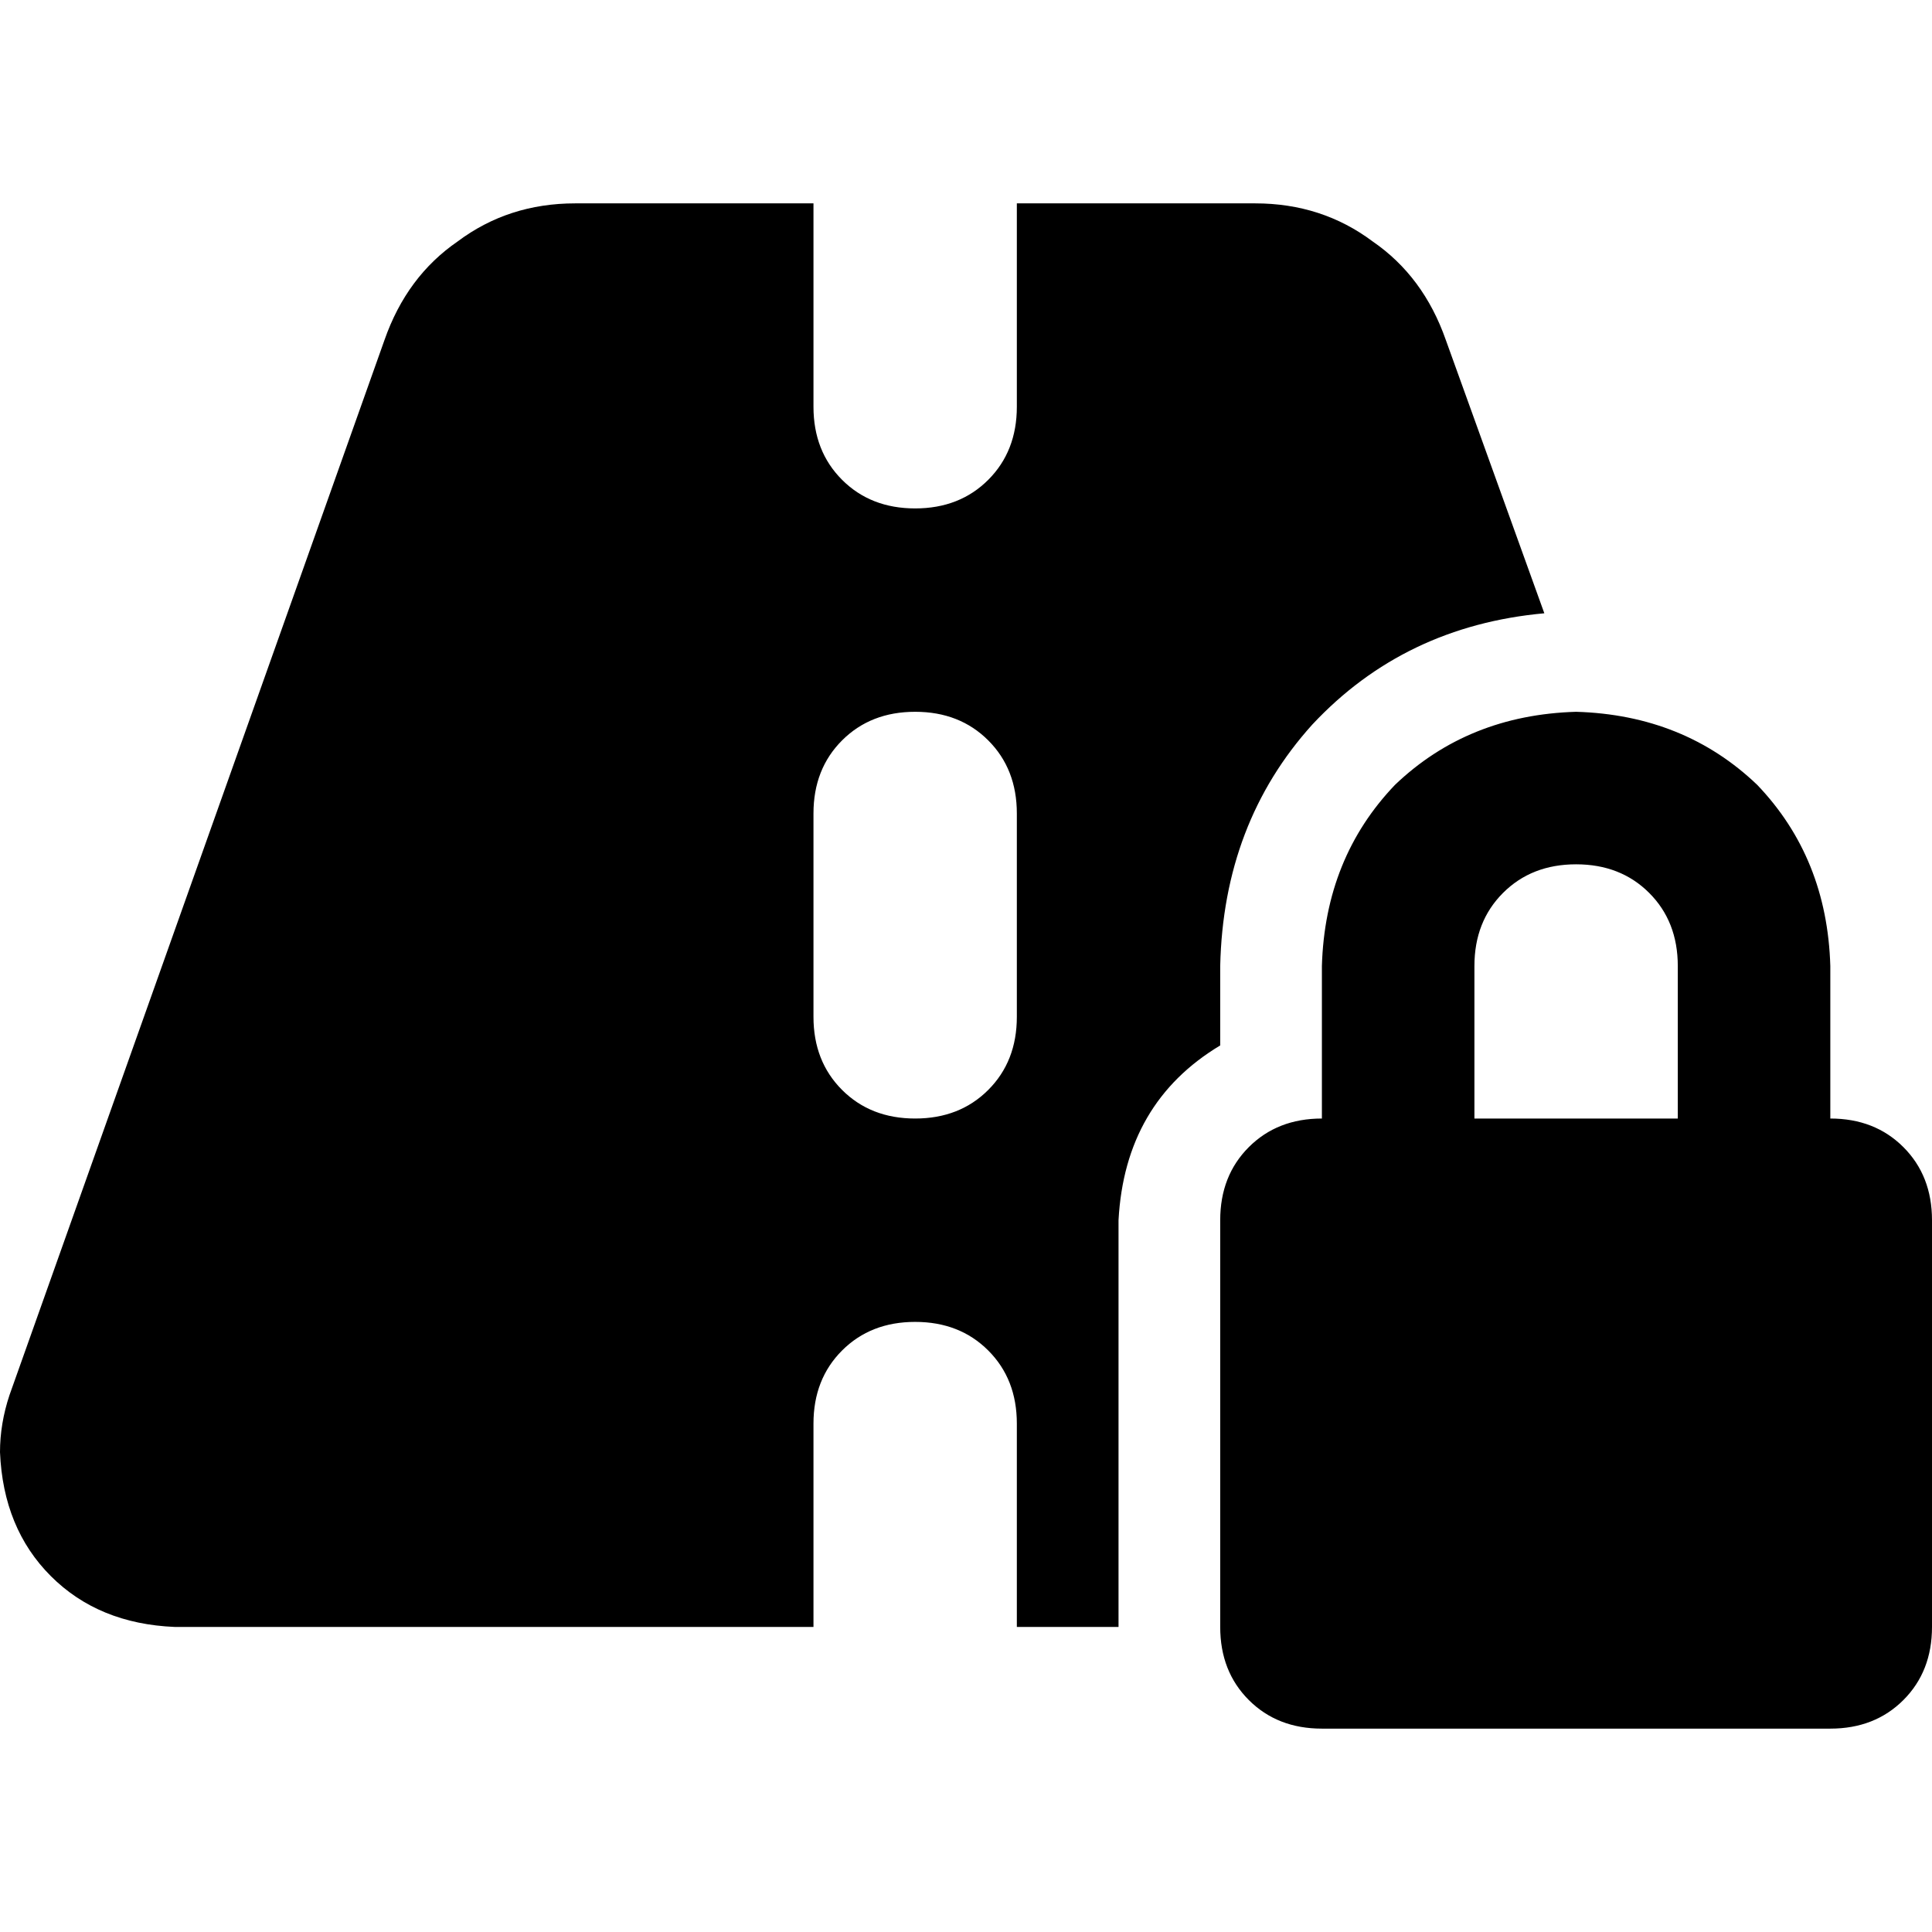 <svg xmlns="http://www.w3.org/2000/svg" viewBox="0 0 512 512">
  <path d="M 215.579 53.895 L 152.421 53.895 L 215.579 53.895 L 152.421 53.895 Q 134.737 53.895 121.263 64 Q 107.789 73.263 101.895 90.105 L 2.526 369.684 L 2.526 369.684 Q 0 377.263 0 384.842 Q 0.842 405.053 13.474 417.684 Q 26.105 430.316 46.316 431.158 L 215.579 431.158 L 215.579 431.158 L 215.579 377.263 L 215.579 377.263 Q 215.579 365.474 223.158 357.895 Q 230.737 350.316 242.526 350.316 Q 254.316 350.316 261.895 357.895 Q 269.474 365.474 269.474 377.263 L 269.474 431.158 L 269.474 431.158 L 296.421 431.158 L 296.421 431.158 L 296.421 323.368 L 296.421 323.368 Q 298.105 292.211 323.368 277.053 L 323.368 256 L 323.368 256 Q 324.211 218.105 347.789 192 Q 372.211 165.895 409.263 162.526 L 383.158 90.105 L 383.158 90.105 Q 377.263 73.263 363.789 64 Q 350.316 53.895 332.632 53.895 L 269.474 53.895 L 269.474 53.895 L 269.474 107.789 L 269.474 107.789 Q 269.474 119.579 261.895 127.158 Q 254.316 134.737 242.526 134.737 Q 230.737 134.737 223.158 127.158 Q 215.579 119.579 215.579 107.789 L 215.579 53.895 L 215.579 53.895 Z M 269.474 215.579 L 269.474 269.474 L 269.474 215.579 L 269.474 269.474 Q 269.474 281.263 261.895 288.842 Q 254.316 296.421 242.526 296.421 Q 230.737 296.421 223.158 288.842 Q 215.579 281.263 215.579 269.474 L 215.579 215.579 L 215.579 215.579 Q 215.579 203.789 223.158 196.211 Q 230.737 188.632 242.526 188.632 Q 254.316 188.632 261.895 196.211 Q 269.474 203.789 269.474 215.579 L 269.474 215.579 Z M 417.684 229.053 Q 429.474 229.053 437.053 236.632 L 437.053 236.632 L 437.053 236.632 Q 444.632 244.211 444.632 256 L 444.632 296.421 L 444.632 296.421 L 390.737 296.421 L 390.737 296.421 L 390.737 256 L 390.737 256 Q 390.737 244.211 398.316 236.632 Q 405.895 229.053 417.684 229.053 L 417.684 229.053 Z M 350.316 256 L 350.316 296.421 L 350.316 256 L 350.316 296.421 Q 338.526 296.421 330.947 304 Q 323.368 311.579 323.368 323.368 L 323.368 431.158 L 323.368 431.158 Q 323.368 442.947 330.947 450.526 Q 338.526 458.105 350.316 458.105 L 485.053 458.105 L 485.053 458.105 Q 496.842 458.105 504.421 450.526 Q 512 442.947 512 431.158 L 512 323.368 L 512 323.368 Q 512 311.579 504.421 304 Q 496.842 296.421 485.053 296.421 L 485.053 256 L 485.053 256 Q 484.211 227.368 465.684 208 Q 446.316 189.474 417.684 188.632 Q 389.053 189.474 369.684 208 Q 351.158 227.368 350.316 256 L 350.316 256 Z" />
</svg>